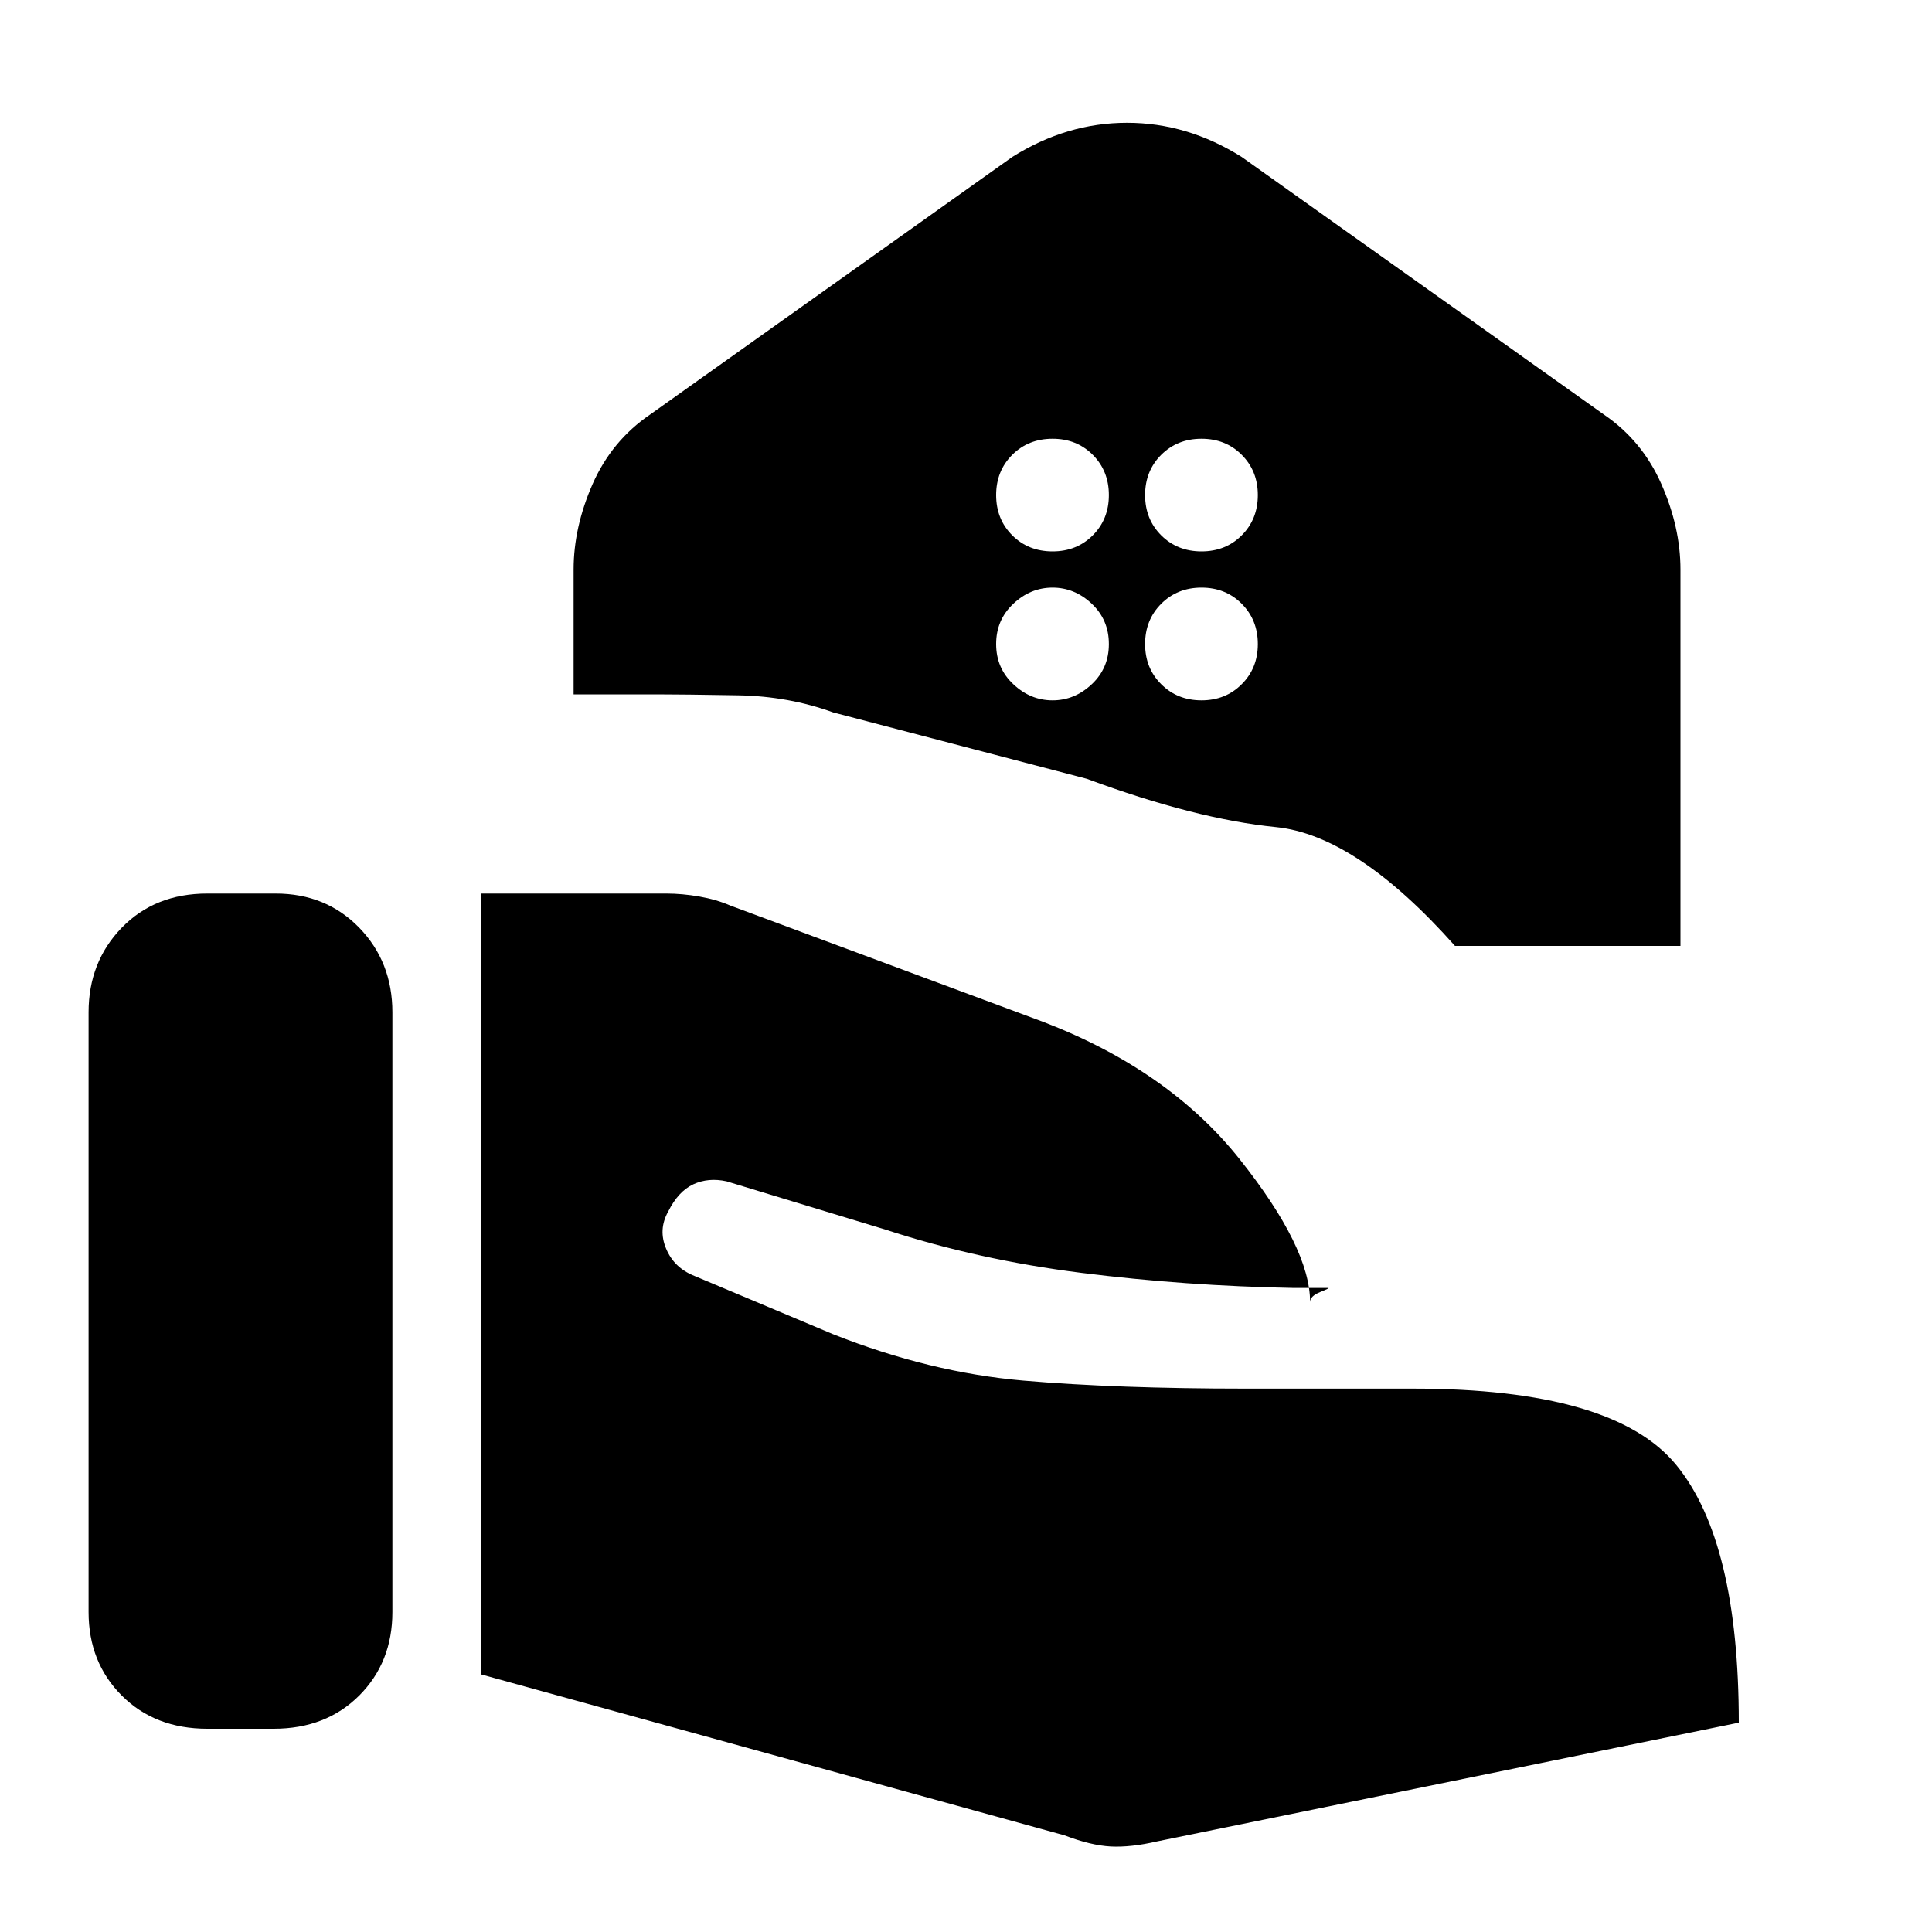 <svg xmlns="http://www.w3.org/2000/svg" height="20" width="20"><path d="M15.062 9.792q-1.02-1.146-1.854-1.23-.833-.083-1.958-.5l-2.625-.687q-.458-.167-.979-.177-.521-.01-.979-.01h-.729V5.896q0-.438.197-.886.198-.448.594-.718l3.75-2.667q.563-.354 1.188-.354t1.187.354l3.75 2.667q.396.27.594.718.198.448.198.886v3.896Zm-2.624-4.084q.25 0 .416-.166.167-.167.167-.417 0-.25-.167-.417-.166-.166-.416-.166-.25 0-.417.166-.167.167-.167.417 0 .25.167.417.167.166.417.166Zm-1.542 0q.25 0 .416-.166.167-.167.167-.417 0-.25-.167-.417-.166-.166-.416-.166-.25 0-.417.166-.167.167-.167.417 0 .25.167.417.167.166.417.166Zm1.542 1.542q.25 0 .416-.167.167-.166.167-.416 0-.25-.167-.417-.166-.167-.416-.167-.25 0-.417.167-.167.167-.167.417 0 .25.167.416.167.167.417.167Zm-1.542 0q.229 0 .406-.167.177-.166.177-.416 0-.25-.177-.417-.177-.167-.406-.167-.229 0-.406.167-.178.167-.178.417 0 .25.178.416.177.167.406.167ZM.917 16.688v-6.209q0-.521.343-.875.344-.354.886-.354h.708q.521 0 .865.354.343.354.343.875v6.209q0 .52-.343.864-.344.344-.886.344h-.687q-.542 0-.886-.344-.343-.344-.343-.864ZM11.021 19l-6.042-1.667V9.25h1.917q.166 0 .344.031.177.031.322.094l3.25 1.208q1.292.5 2.021 1.417.729.917.729 1.479 0-.062.105-.104.104-.042.083-.042h-.354q-1.125-.021-2.198-.156t-2.031-.448l-1.646-.5q-.188-.041-.344.031-.156.073-.26.282-.105.187-.021.385.083.198.292.281l1.437.604q1 .396 1.969.48.968.083 2.302.083h1.729q2.083 0 2.729.792.646.791.646 2.666l-6.021 1.229q-.271.063-.479.053-.208-.011-.479-.115Z"/></svg>